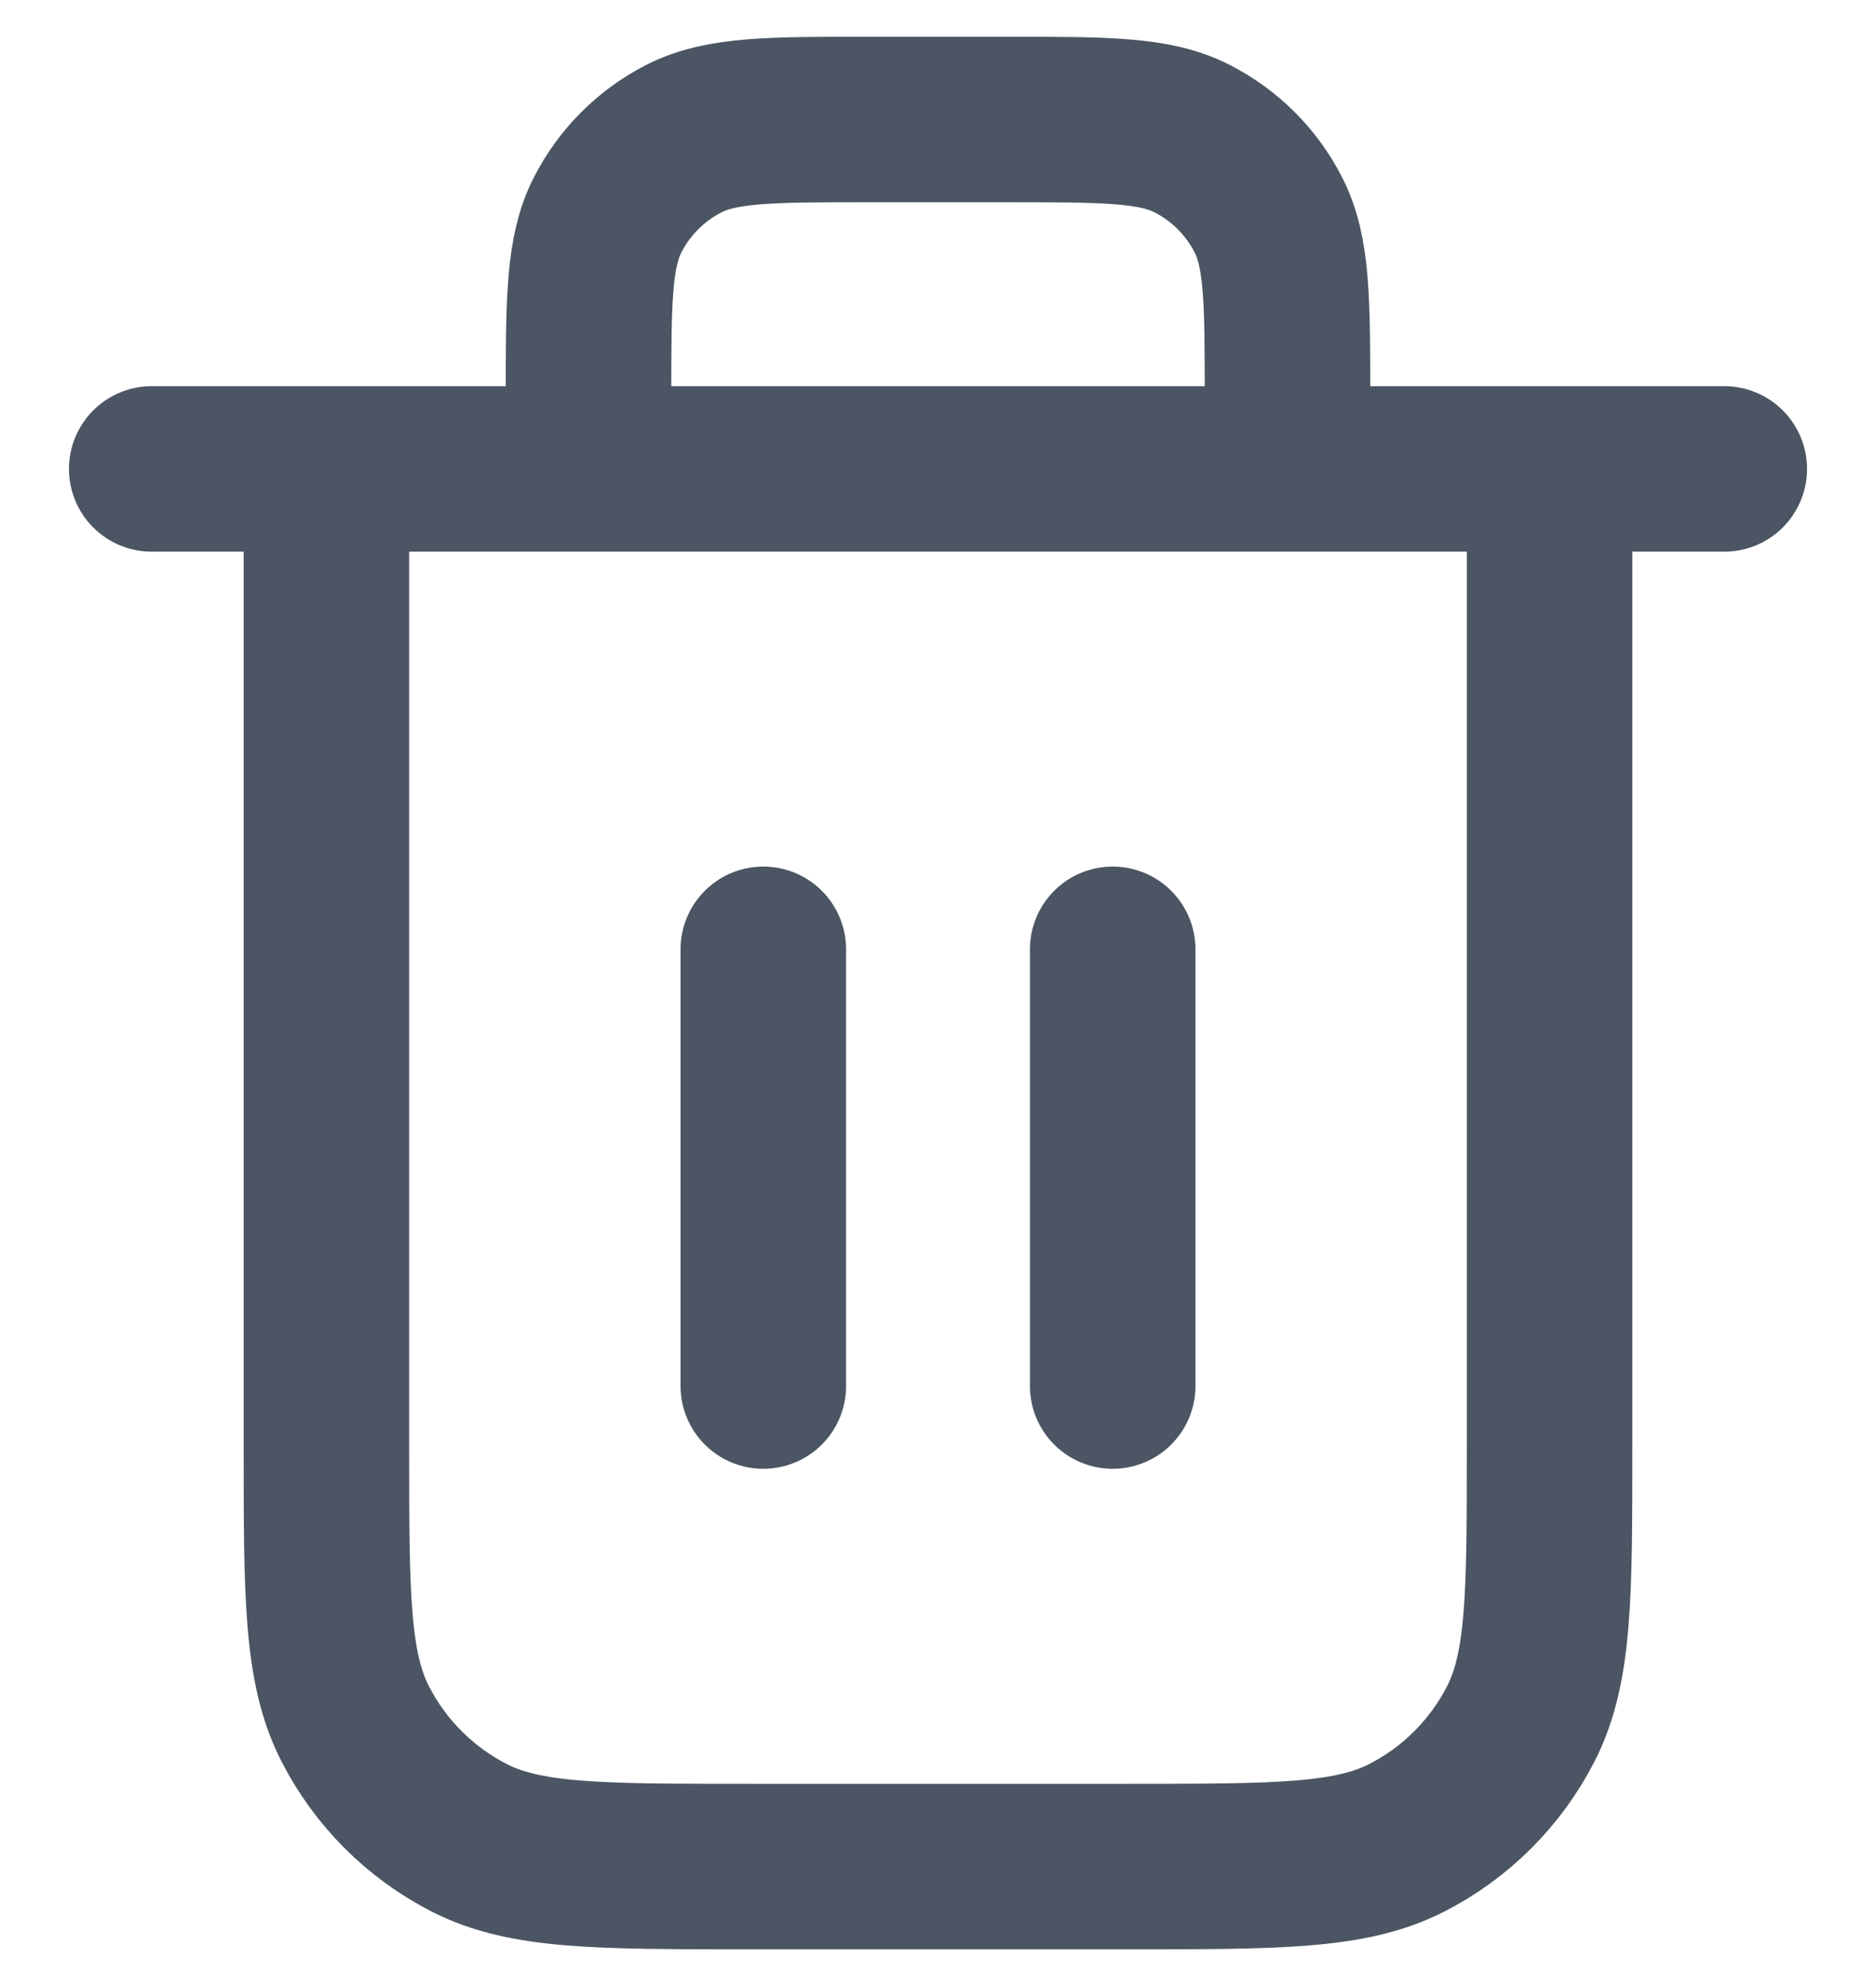 <svg width="17" height="18" viewBox="0 0 17 18" fill="none" xmlns="http://www.w3.org/2000/svg">
<path d="M11.667 4.25V3.617C11.667 2.73 11.667 2.287 11.494 1.948C11.342 1.65 11.1 1.408 10.802 1.256C10.463 1.083 10.02 1.083 9.133 1.083H7.867C6.98 1.083 6.537 1.083 6.198 1.256C5.9 1.408 5.658 1.65 5.506 1.948C5.333 2.287 5.333 2.73 5.333 3.617V4.25M6.917 8.604V12.562M10.083 8.604V12.562M1.375 4.25H15.625M14.042 4.25V13.117C14.042 14.447 14.042 15.112 13.783 15.62C13.555 16.067 13.192 16.43 12.745 16.658C12.237 16.917 11.572 16.917 10.242 16.917H6.758C5.428 16.917 4.763 16.917 4.255 16.658C3.808 16.43 3.445 16.067 3.217 15.62C2.958 15.112 2.958 14.447 2.958 13.117V4.25" stroke="#4B5563" stroke-width="1.5" stroke-linecap="round" stroke-linejoin="round"/>
</svg>
